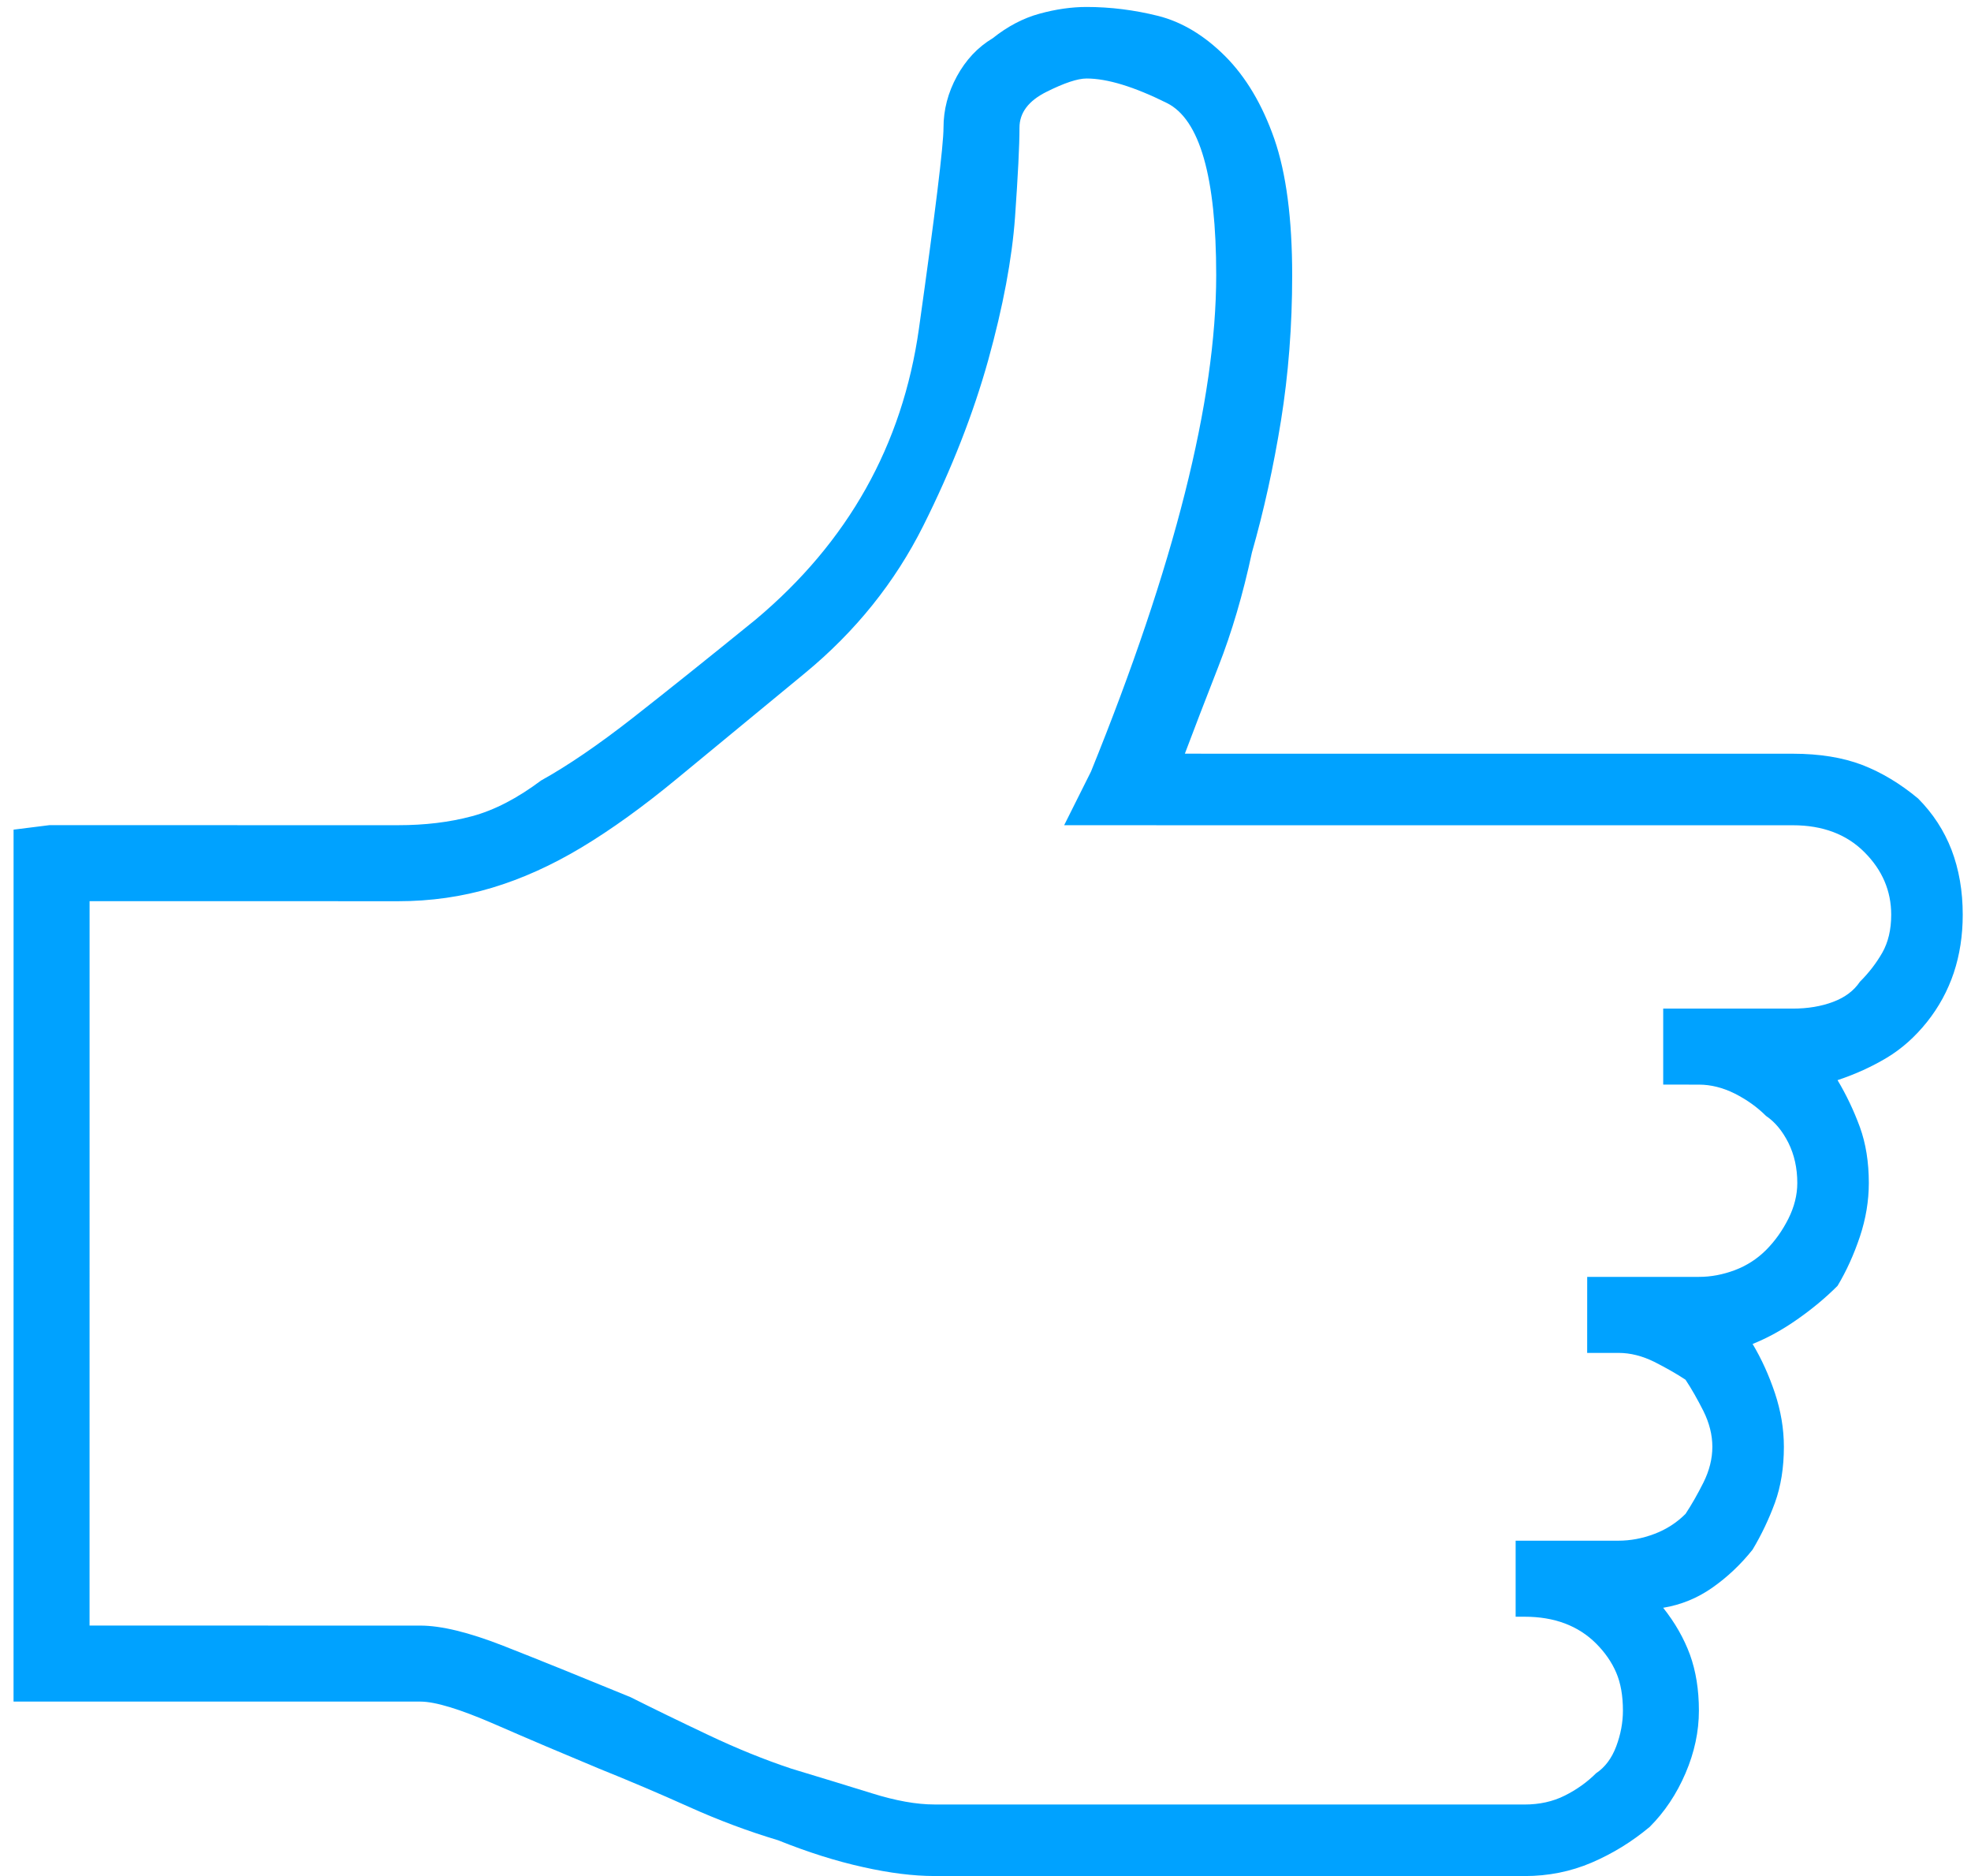 <svg width="62" height="59" viewBox="0 0 62 59" fill="none" xmlns="http://www.w3.org/2000/svg">
<path fill-rule="evenodd" clip-rule="evenodd" d="M61.74 28.767C61.74 29.424 61.645 30.033 61.458 30.595C61.269 31.158 60.988 31.674 60.615 32.142C60.239 32.612 59.817 32.986 59.349 33.267C58.879 33.548 58.365 33.783 57.802 33.97C58.083 34.44 58.316 34.933 58.505 35.447C58.692 35.963 58.786 36.55 58.786 37.205C58.786 37.767 58.692 38.33 58.505 38.892C58.316 39.455 58.083 39.971 57.802 40.439C57.426 40.815 57.004 41.166 56.536 41.493C56.066 41.823 55.598 42.08 55.13 42.267C55.411 42.737 55.644 43.251 55.833 43.814C56.019 44.376 56.114 44.939 56.114 45.501C56.114 46.158 56.019 46.745 55.833 47.259C55.643 47.776 55.41 48.267 55.129 48.736C54.754 49.206 54.332 49.603 53.864 49.931C53.393 50.261 52.879 50.471 52.317 50.564C52.69 51.034 52.971 51.526 53.16 52.04C53.347 52.557 53.441 53.143 53.441 53.798C53.441 54.455 53.301 55.112 53.02 55.767C52.738 56.424 52.362 56.986 51.894 57.454C51.332 57.924 50.721 58.298 50.066 58.579C49.409 58.86 48.706 59.001 47.957 59.001L29.394 59C28.737 59 27.988 58.908 27.144 58.718C26.3 58.532 25.409 58.25 24.473 57.874C23.534 57.593 22.596 57.242 21.66 56.82C20.722 56.398 19.784 56 18.848 55.624C17.723 55.156 16.62 54.688 15.543 54.218C14.464 53.75 13.691 53.514 13.223 53.514L0.426 53.514L0.427 26.092L1.552 25.951C6.896 25.951 10.553 25.952 12.521 25.952C13.365 25.952 14.138 25.86 14.842 25.671C15.545 25.484 16.27 25.108 17.021 24.546C17.865 24.078 18.825 23.421 19.904 22.578C20.981 21.734 22.271 20.703 23.771 19.484C26.677 17.047 28.388 14 28.905 10.344C29.419 6.687 29.679 4.578 29.679 4.015C29.679 3.453 29.819 2.915 30.101 2.398C30.382 1.884 30.756 1.484 31.226 1.203C31.694 0.83 32.186 0.57 32.702 0.43C33.217 0.289 33.709 0.219 34.179 0.219C34.928 0.219 35.678 0.313 36.429 0.5C37.178 0.689 37.881 1.111 38.538 1.766C39.193 2.423 39.709 3.291 40.085 4.368C40.459 5.446 40.647 6.877 40.647 8.657C40.647 10.252 40.528 11.775 40.295 13.227C40.06 14.682 39.755 16.064 39.381 17.375C39.1 18.689 38.748 19.885 38.326 20.961C37.904 22.04 37.553 22.954 37.271 23.703L56.396 23.704C57.24 23.705 57.965 23.823 58.576 24.056C59.185 24.291 59.771 24.643 60.334 25.111C60.802 25.581 61.153 26.12 61.388 26.728C61.621 27.339 61.74 28.018 61.74 28.767ZM56.396 31.72C56.864 31.72 57.286 31.65 57.661 31.509C58.035 31.369 58.316 31.158 58.505 30.876C58.787 30.595 59.02 30.292 59.209 29.963C59.395 29.635 59.49 29.237 59.49 28.767C59.49 28.018 59.209 27.361 58.646 26.799C58.084 26.236 57.332 25.954 56.396 25.954L47.959 25.954C47.959 26.048 47.959 26.048 47.959 25.954L33.474 25.953L34.318 24.266C36.942 17.797 38.256 12.594 38.257 8.656C38.257 5.563 37.74 3.759 36.71 3.242C35.677 2.728 34.834 2.469 34.179 2.469C33.898 2.469 33.476 2.609 32.913 2.891C32.351 3.172 32.069 3.548 32.069 4.016C32.069 4.578 32.021 5.516 31.929 6.828C31.834 8.142 31.553 9.641 31.085 11.328C30.614 13.016 29.935 14.751 29.045 16.531C28.153 18.313 26.911 19.86 25.318 21.172C23.723 22.485 22.387 23.586 21.31 24.476C20.231 25.368 19.223 26.093 18.287 26.655C17.349 27.218 16.41 27.64 15.474 27.921C14.536 28.202 13.552 28.343 12.521 28.343C11.77 28.343 10.95 28.343 10.06 28.342C9.168 28.342 8.254 28.342 7.318 28.342C6.474 28.342 5.652 28.342 4.857 28.342C4.059 28.342 3.38 28.342 2.818 28.342L2.817 51.123L13.223 51.124C13.878 51.124 14.746 51.335 15.825 51.757C16.901 52.179 18.237 52.719 19.832 53.374C20.581 53.75 21.401 54.148 22.293 54.57C23.183 54.992 24.051 55.343 24.895 55.624C25.831 55.906 26.674 56.165 27.426 56.398C28.175 56.633 28.832 56.75 29.394 56.75L45.004 56.751L47.957 56.751C48.425 56.751 48.847 56.659 49.223 56.47C49.596 56.283 49.926 56.048 50.207 55.767C50.488 55.58 50.699 55.298 50.84 54.923C50.98 54.549 51.051 54.174 51.051 53.798C51.051 53.33 50.981 52.932 50.84 52.603C50.699 52.275 50.489 51.97 50.207 51.688C49.926 51.407 49.596 51.196 49.223 51.056C48.847 50.915 48.425 50.845 47.957 50.845L47.676 50.845L47.676 48.454L50.91 48.454C51.284 48.454 51.66 48.384 52.035 48.243C52.409 48.103 52.739 47.892 53.02 47.611C53.207 47.329 53.394 47.002 53.583 46.626C53.769 46.253 53.864 45.877 53.864 45.501C53.864 45.128 53.769 44.752 53.583 44.376C53.394 44.003 53.207 43.673 53.02 43.392C52.739 43.205 52.409 43.018 52.036 42.829C51.66 42.643 51.284 42.548 50.911 42.548L49.926 42.548L49.927 40.157L53.442 40.157C53.816 40.158 54.191 40.087 54.567 39.947C54.941 39.806 55.27 39.595 55.552 39.314C55.833 39.032 56.066 38.705 56.255 38.329C56.442 37.956 56.536 37.58 56.536 37.205C56.536 36.736 56.442 36.315 56.255 35.939C56.066 35.565 55.833 35.284 55.552 35.095C55.271 34.814 54.941 34.581 54.568 34.392C54.192 34.205 53.816 34.111 53.443 34.111L52.318 34.11L52.318 31.72L56.396 31.72Z" fill="#00A2FF"/>
</svg>
